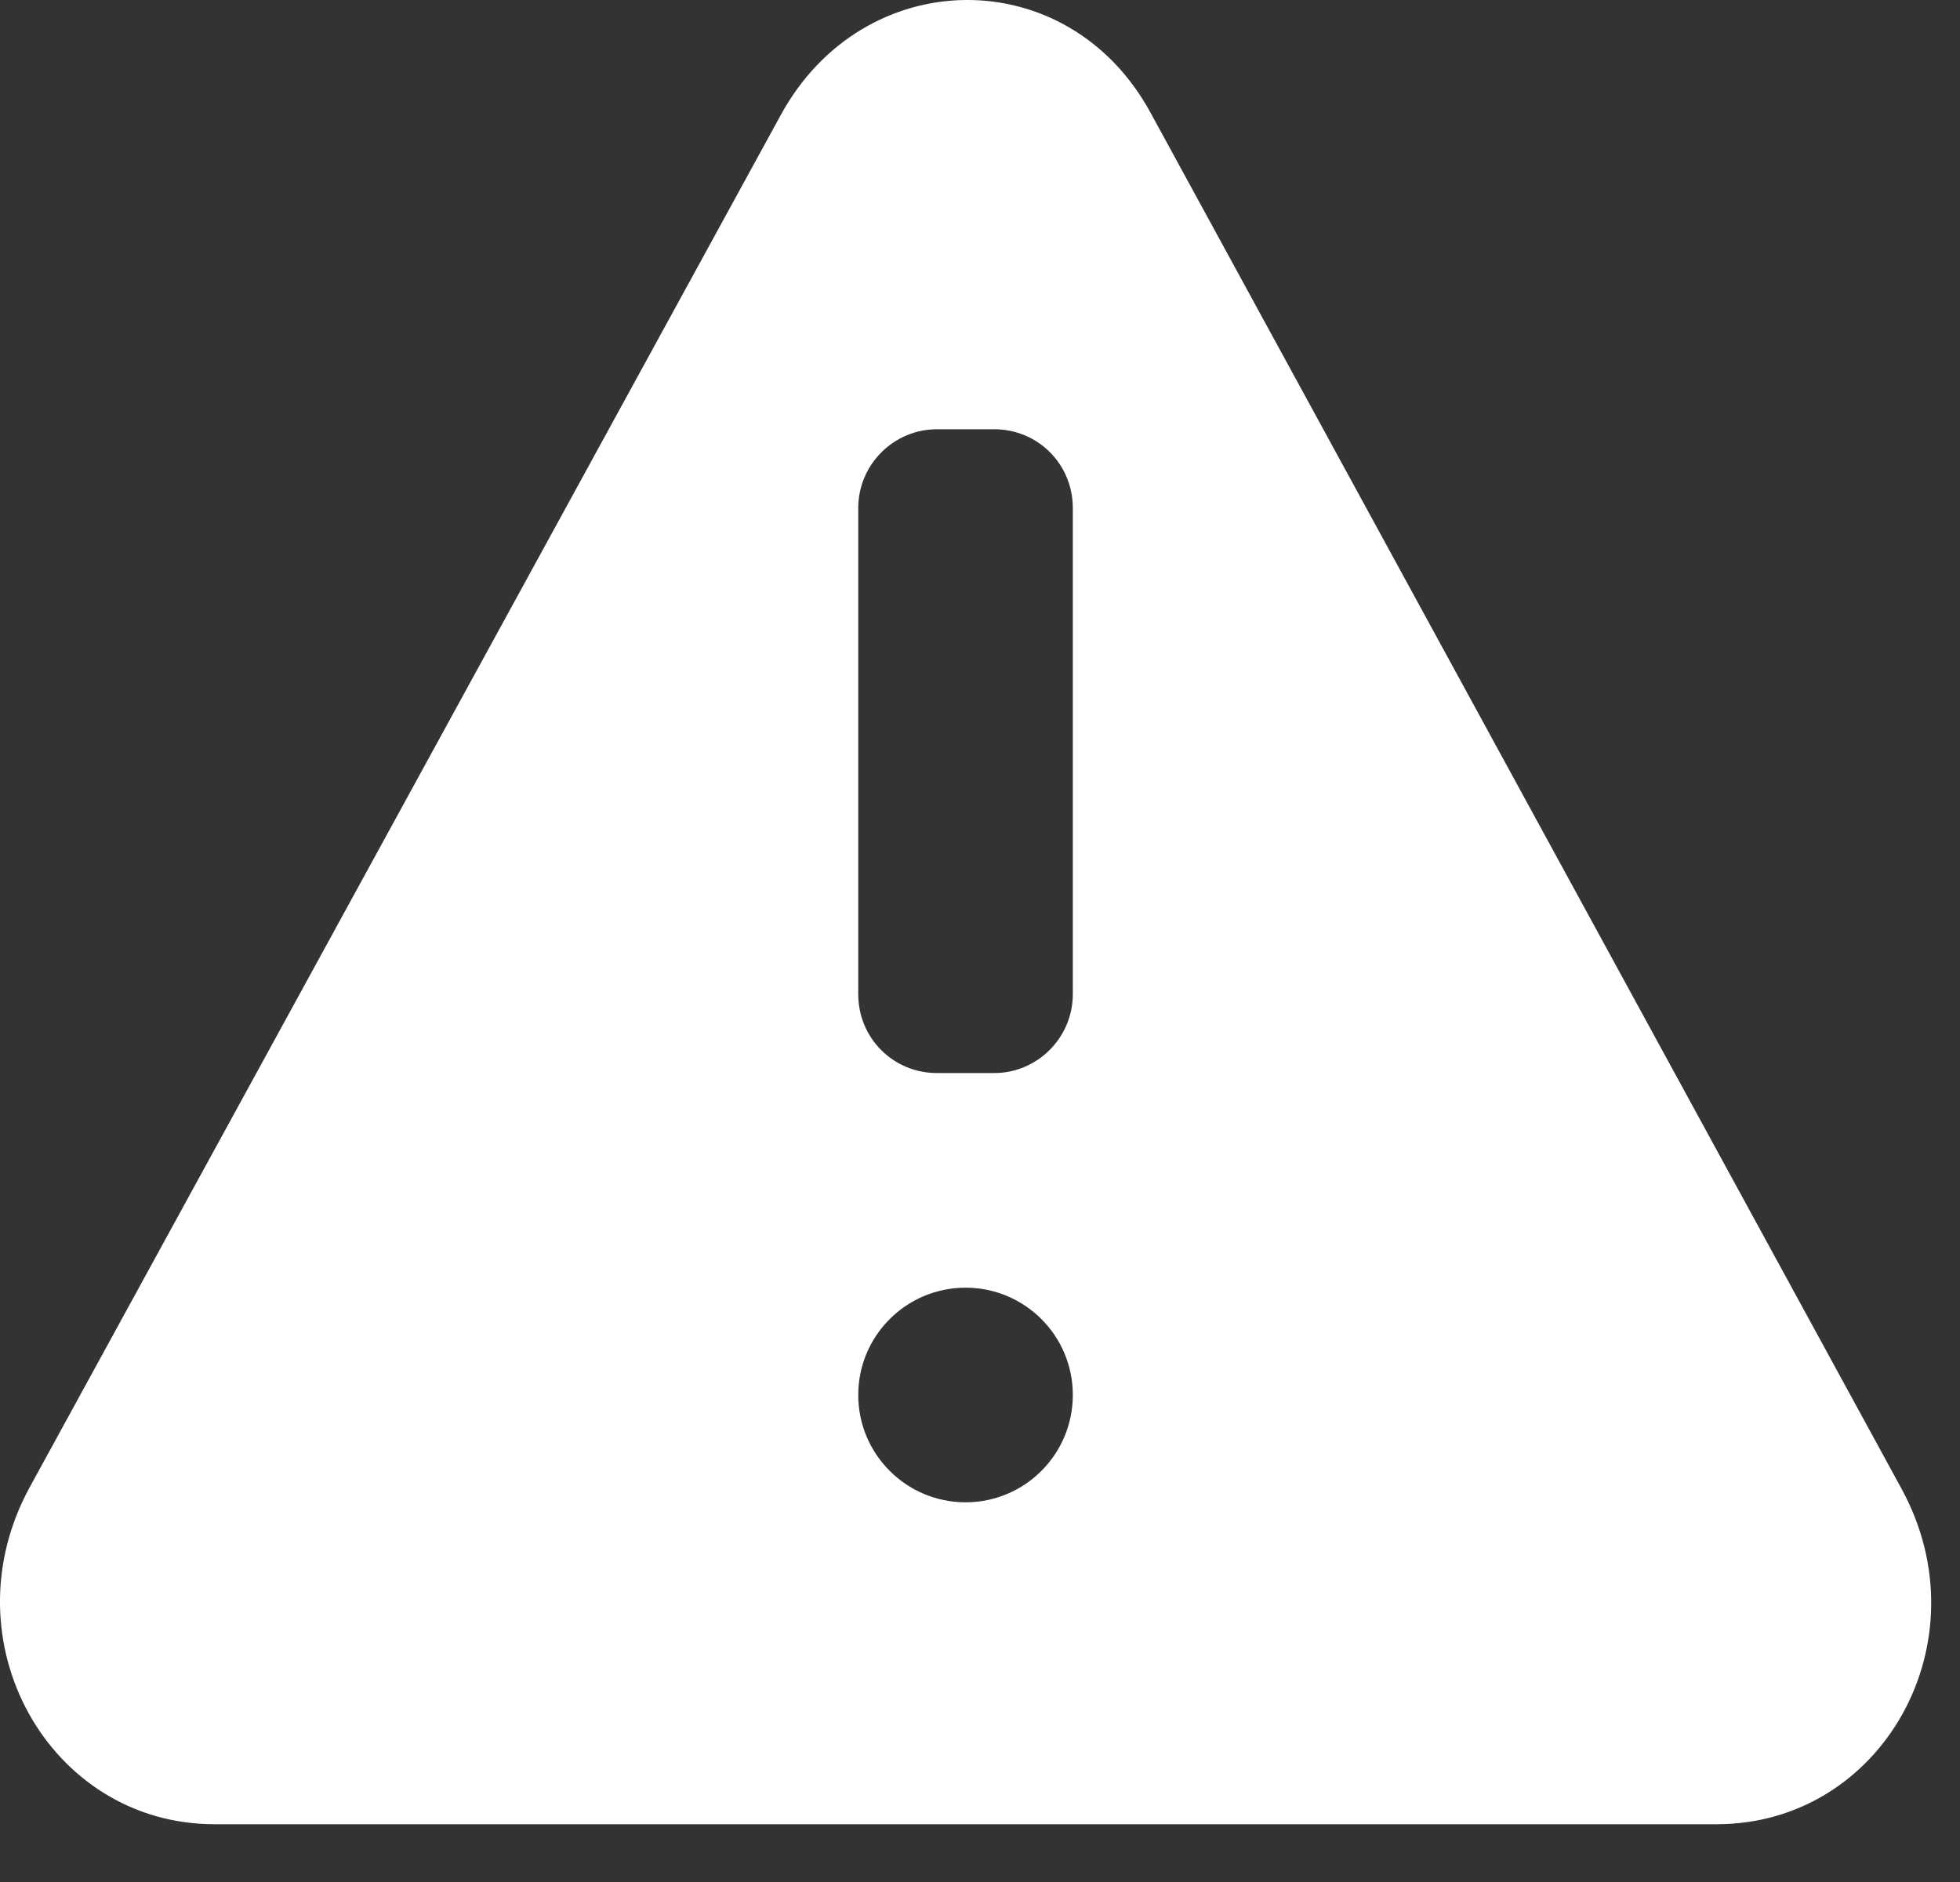 <?xml version="1.0" encoding="UTF-8"?>
<svg width="25px" height="24px" viewBox="0 0 25 24" version="1.1" xmlns="http://www.w3.org/2000/svg" xmlns:xlink="http://www.w3.org/1999/xlink">
    <rect x="0" y="0" width="25" height="24" fill="#333333" stroke="none"/>
    <!-- Generator: Sketch 41.2 (35397) - http://www.bohemiancoding.com/sketch -->
    <title>Caution@2x</title>
    <desc>Created with Sketch.</desc>
    <defs></defs>
    <g id="Components" stroke="none" stroke-width="1" fill="none" fill-rule="evenodd">
        <g id="Icons" transform="translate(-380, -174)" fill="#FFF">
            <g id="White" transform="translate(76, 164)">
                <g id="Caution" transform="translate(304, 10)">
                    <path d="M24.257,18.99 L14.675,1.437 C13.62,-0.501 11.012,-0.468 9.957,1.47 L0.375,18.973 C-0.685,20.926 0.627,23.263 2.735,23.263 L21.898,23.263 C24.005,23.263 25.318,20.942 24.257,18.99 L24.257,18.99 Z M10.947,6.48 C10.947,5.924 11.399,5.474 11.951,5.474 L12.681,5.474 C13.235,5.474 13.684,5.915 13.684,6.48 L13.684,12.677 C13.684,13.233 13.232,13.684 12.681,13.684 L11.951,13.684 C11.397,13.684 10.947,13.243 10.947,12.677 L10.947,6.48 Z M12.316,19.158 C13.072,19.158 13.684,18.545 13.684,17.789 C13.684,17.034 13.072,16.421 12.316,16.421 C11.56,16.421 10.947,17.034 10.947,17.789 C10.947,18.545 11.56,19.158 12.316,19.158 Z" id="Combined-Shape"></path>
                </g>
            </g>
        </g>
    </g>
</svg>
